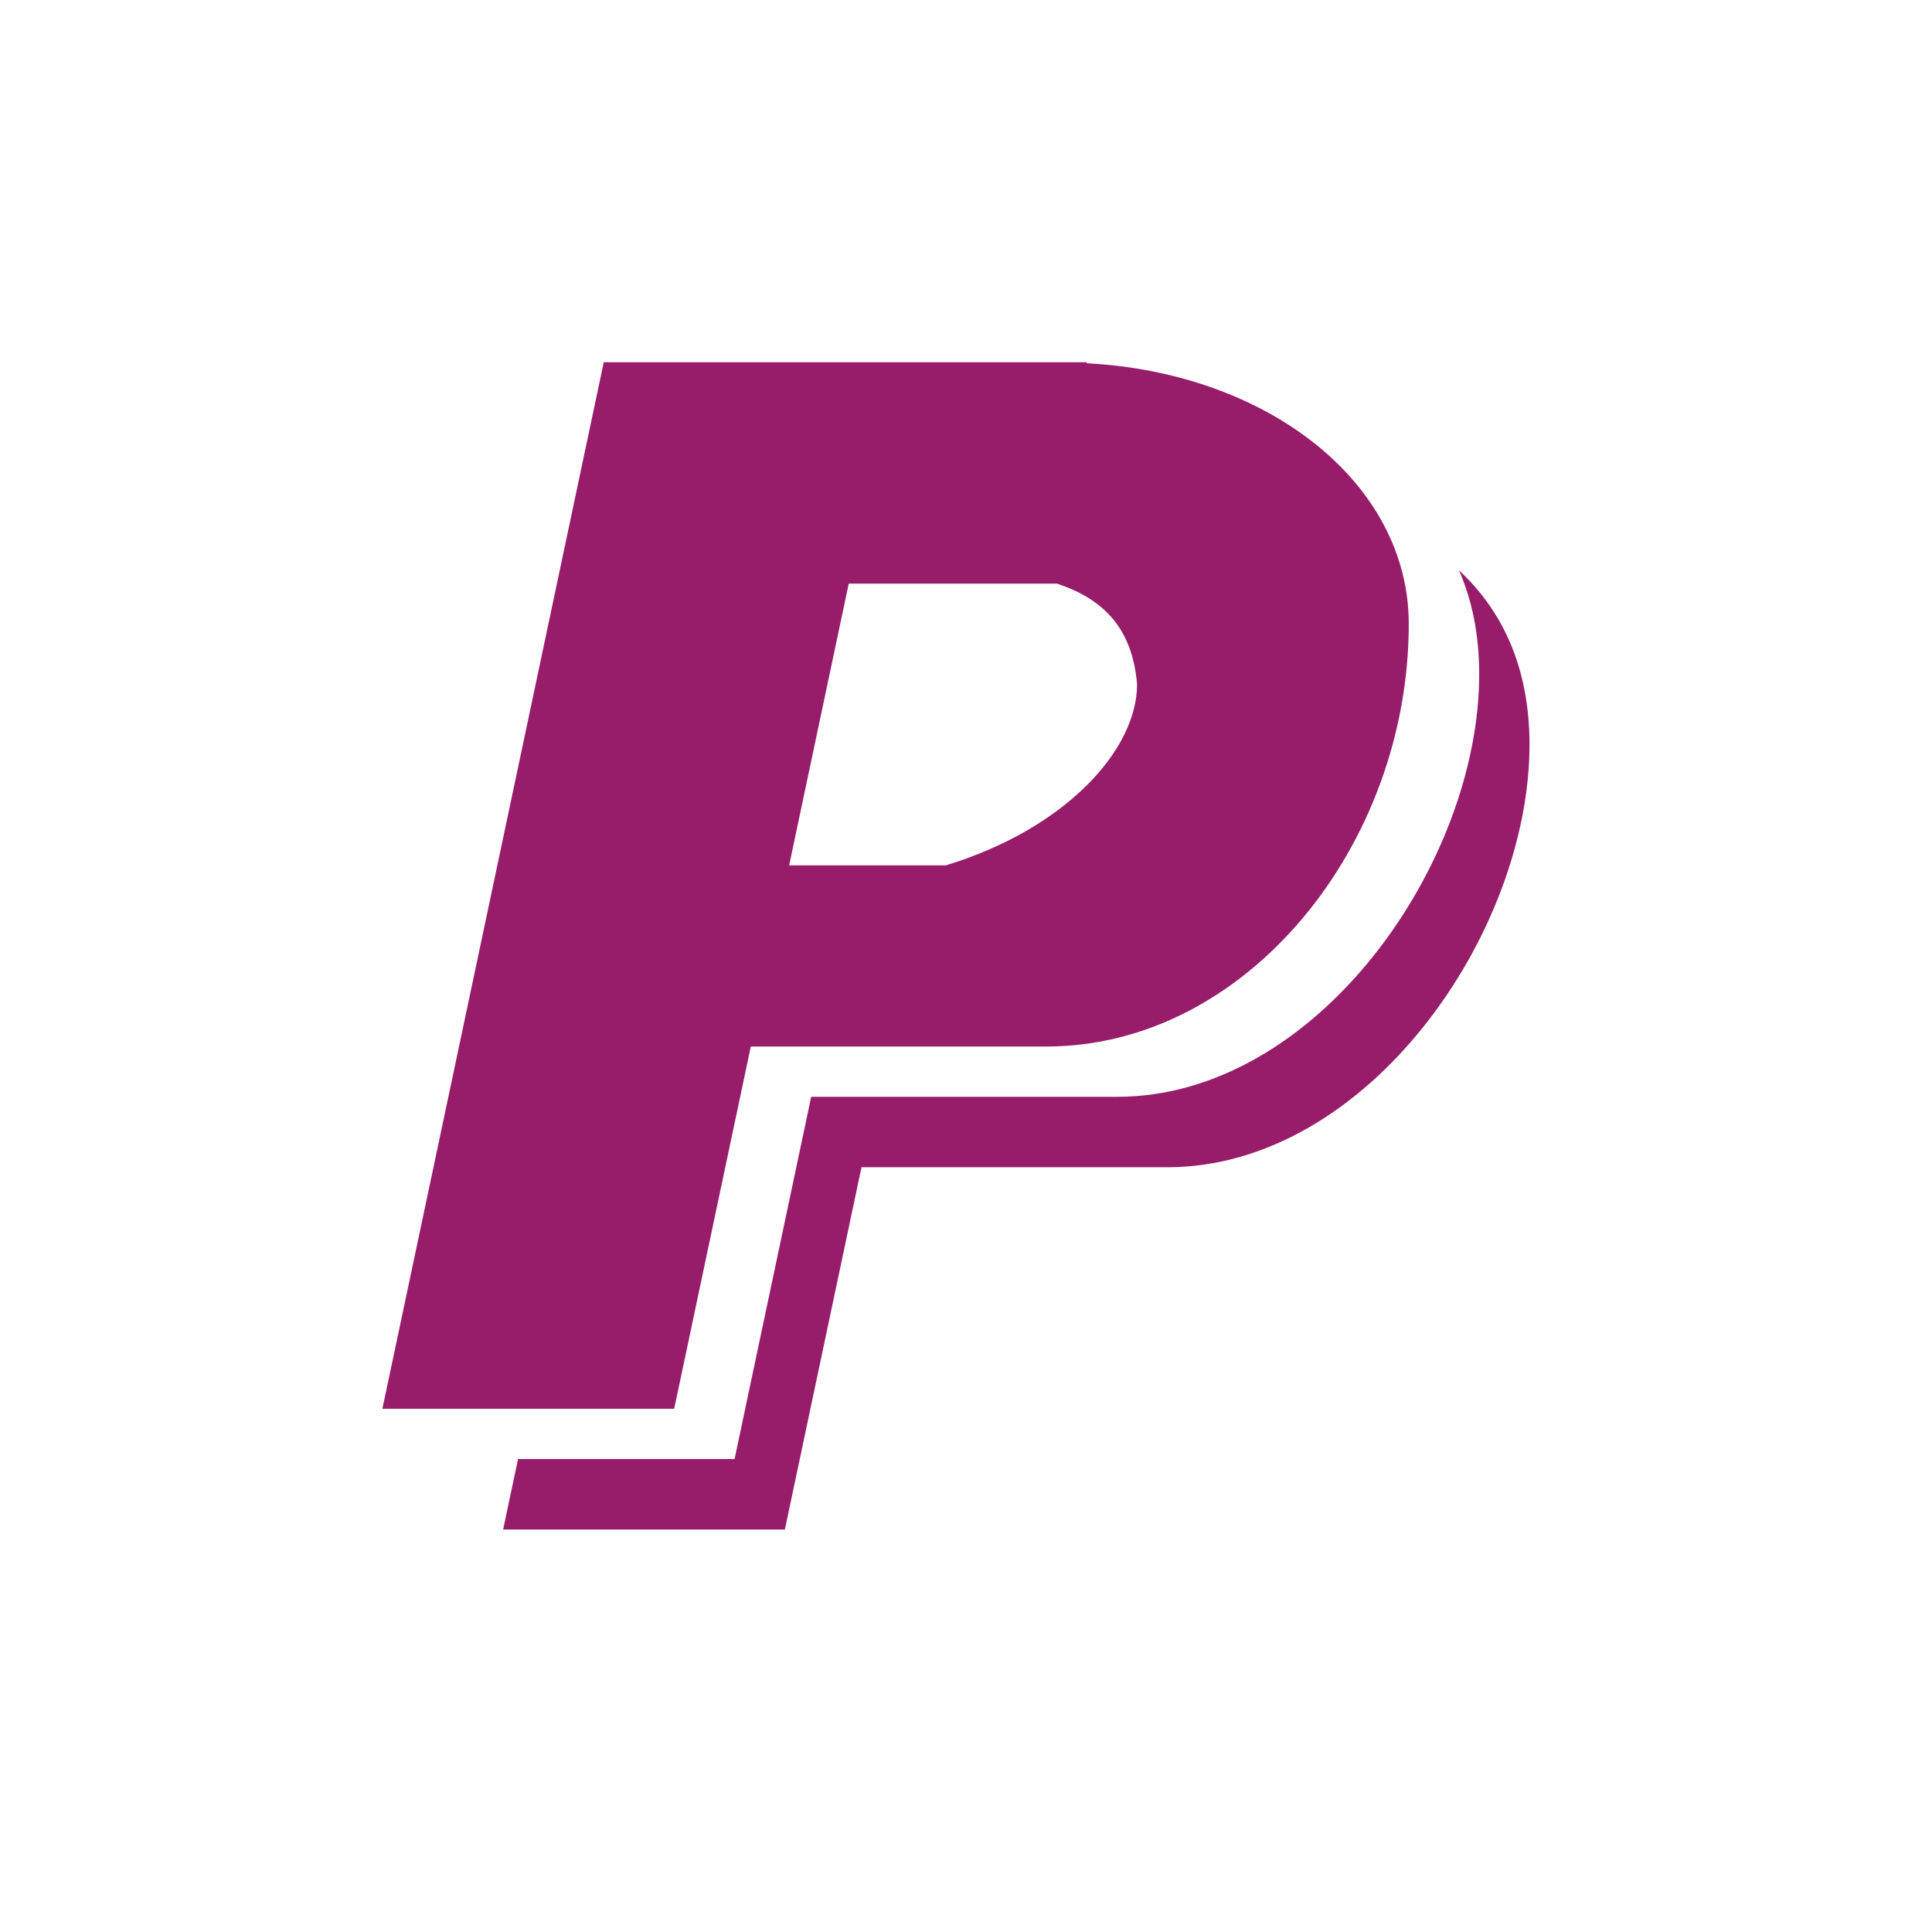 ﻿<?xml version="1.0" encoding="utf-8"?>
<!DOCTYPE svg PUBLIC "-//W3C//DTD SVG 1.1//EN" "http://www.w3.org/Graphics/SVG/1.1/DTD/svg11.dtd">
<svg xmlns="http://www.w3.org/2000/svg" xmlns:xlink="http://www.w3.org/1999/xlink" version="1.1" baseProfile="full" width="76" height="76" viewBox="0 0 76.00 76.00" enable-background="new 0 0 76.00 76.00" xml:space="preserve">
	<path fill="#971D6A" fill-opacity="1" stroke-width="0.2" stroke-linejoin="round" d="M 60.167,29.292C 60.167,36.724 53.787,45.917 45.917,45.917L 33.889,45.917L 30.875,60.167L 19.792,60.167L 20.378,57.396L 28.896,57.396L 31.91,43.146L 43.938,43.146C 51.808,43.146 58.188,33.954 58.188,26.521C 58.188,24.963 57.907,23.606 57.392,22.434C 59.136,24.055 60.167,26.304 60.167,29.292 Z M 23.75,14.25L 41.167,14.25L 42.75,14.25L 42.75,14.29C 49.875,14.66 55.417,19 55.417,24.542C 55.417,33.25 49.037,41.167 41.167,41.167L 29.535,41.167L 26.521,55.417L 15.042,55.417L 23.75,14.25 Z M 44.729,26.917C 44.545,24.703 43.397,23.563 41.581,22.958L 33.387,22.958L 31.043,34.042L 37.203,34.042C 41.897,32.613 44.729,29.512 44.729,26.917 Z "/>
</svg>
